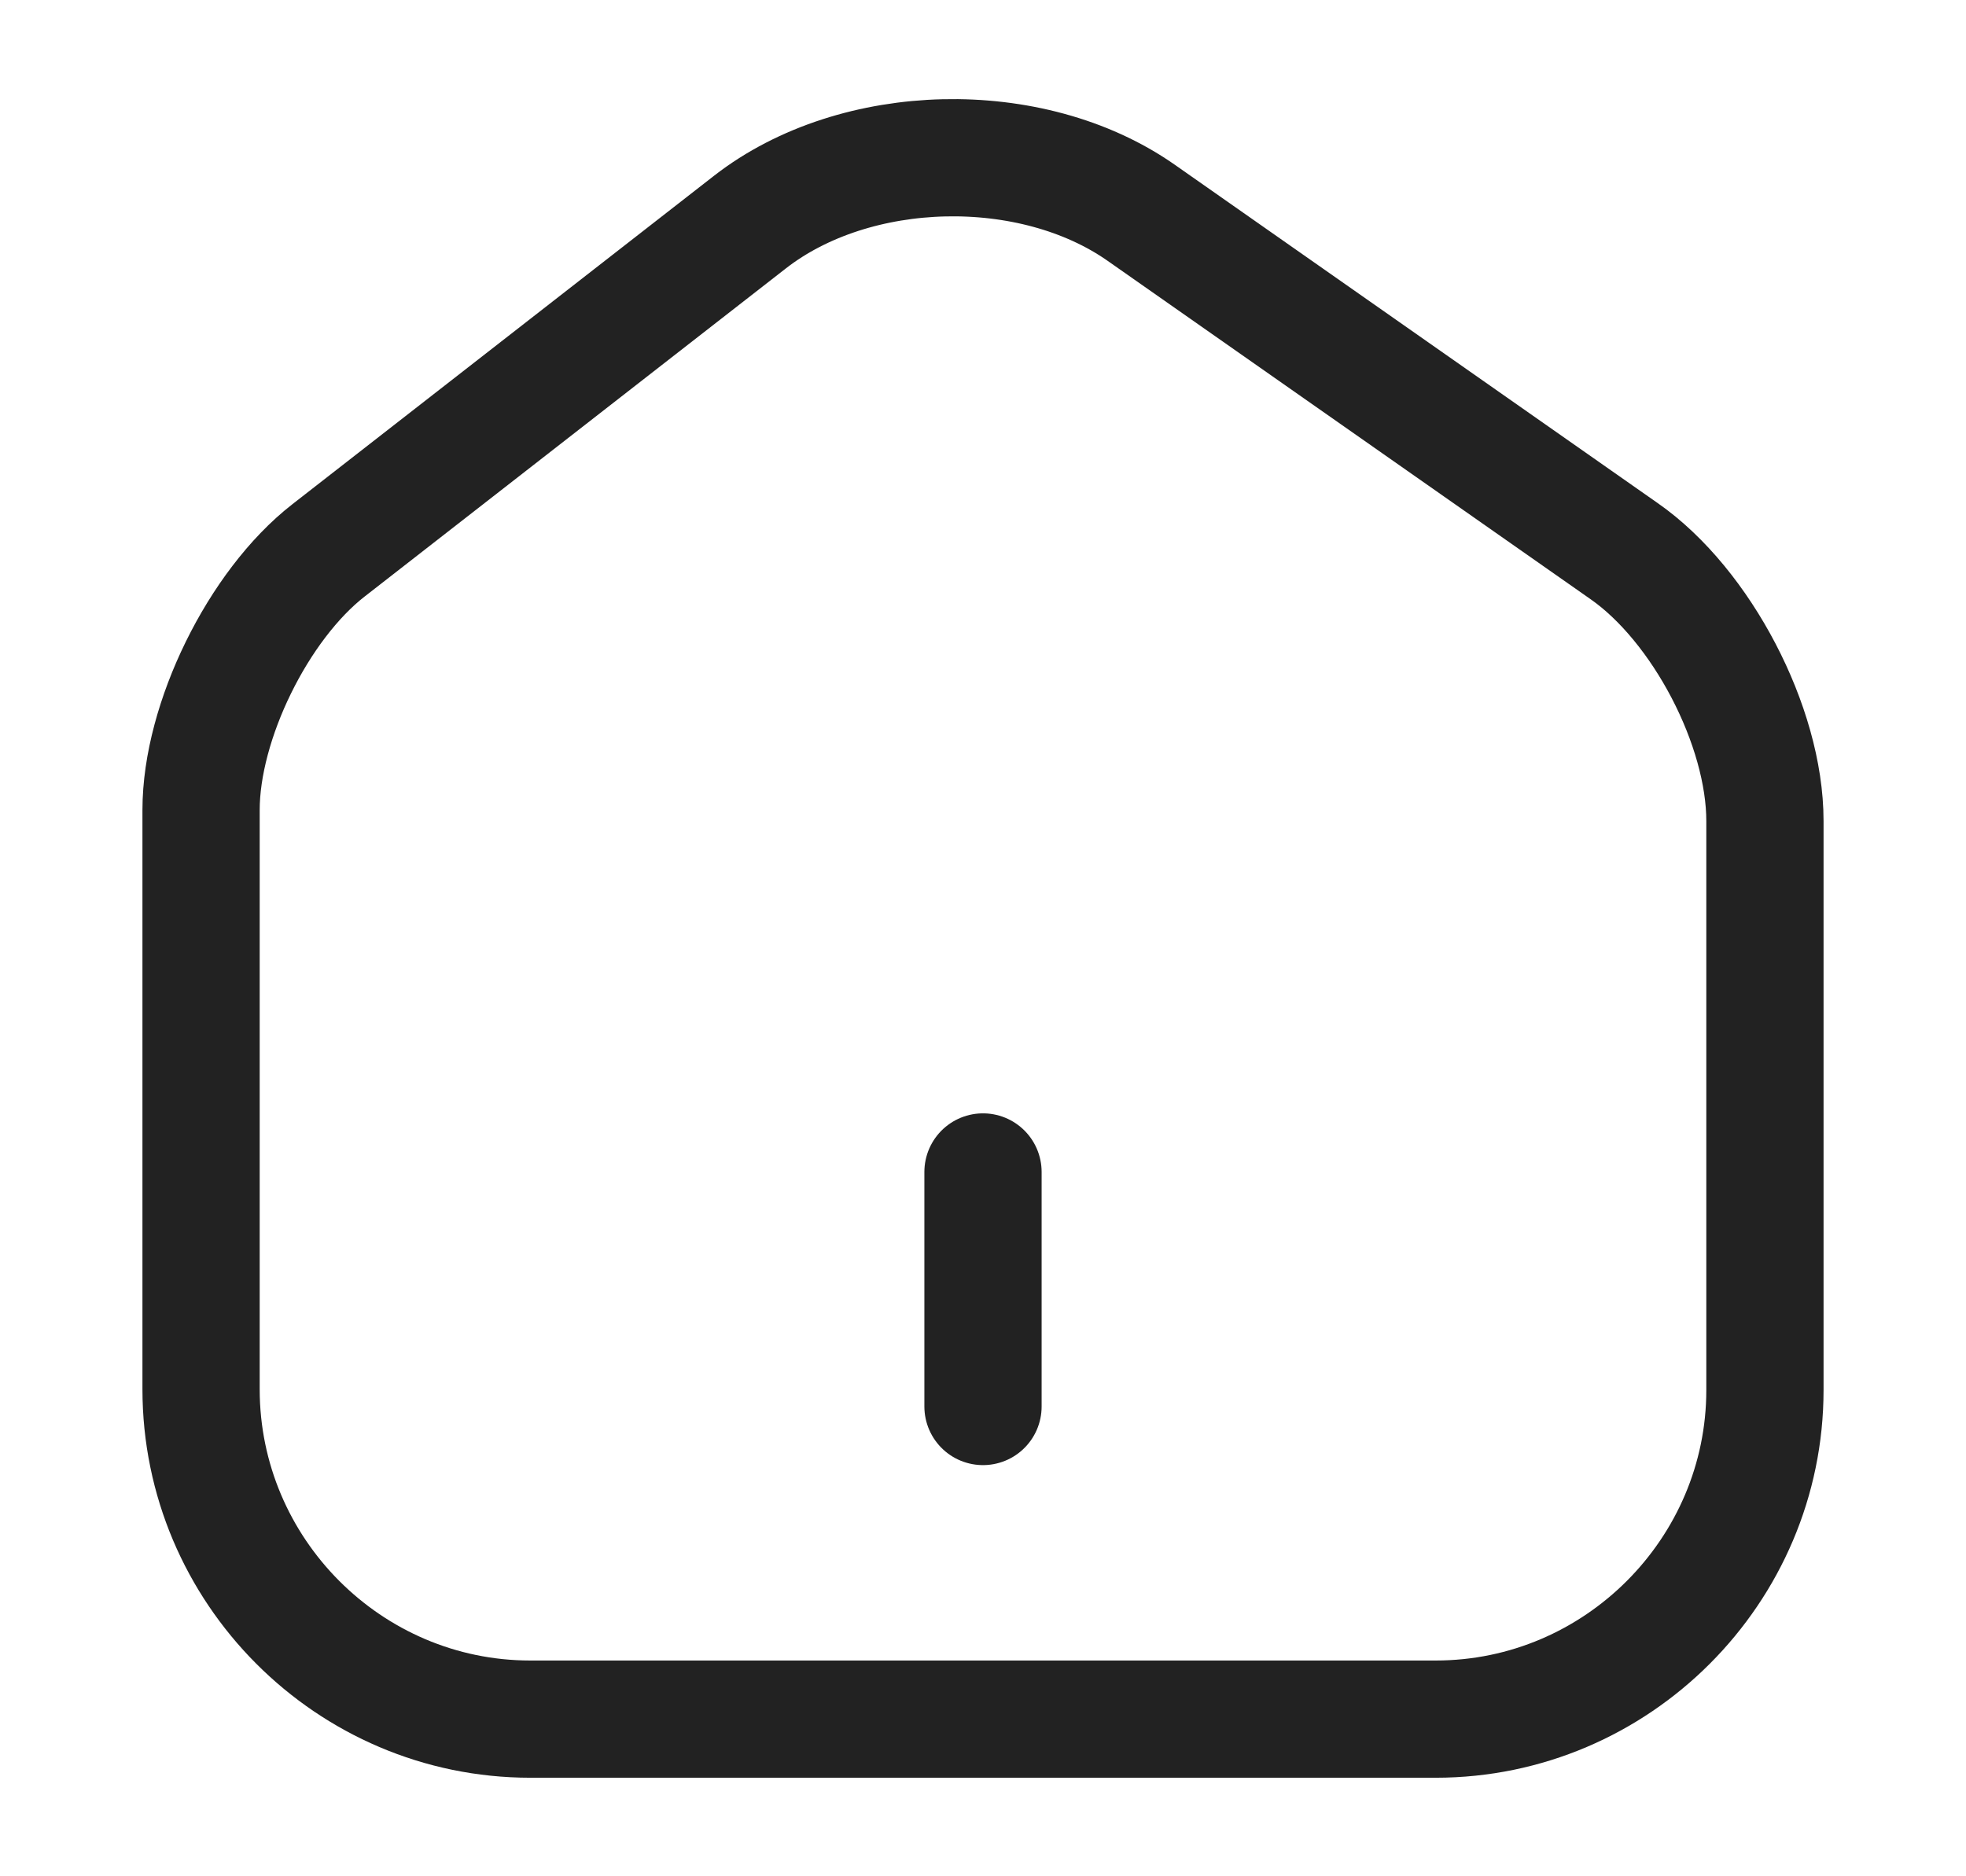 <svg width="22" height="21" viewBox="0 0 22 21" fill="none" xmlns="http://www.w3.org/2000/svg">
<g id="vuesax/linear/home-2">
<g id="home-2">
<path id="Vector" d="M8.393 2.485L3.676 6.16C2.889 6.773 2.25 8.076 2.25 9.065V15.549C2.25 17.579 3.904 19.241 5.934 19.241H16.066C18.096 19.241 19.75 17.579 19.75 15.558V9.188C19.75 8.129 19.041 6.773 18.175 6.169L12.768 2.38C11.543 1.523 9.574 1.566 8.393 2.485Z" stroke="#222222" stroke-width="1.312" stroke-linecap="round" stroke-linejoin="round"/>
<path id="Vector_2" d="M11 15.742V13.117" stroke="#222222" stroke-width="1.312" stroke-linecap="round" stroke-linejoin="round"/>
</g>
</g>
</svg>
